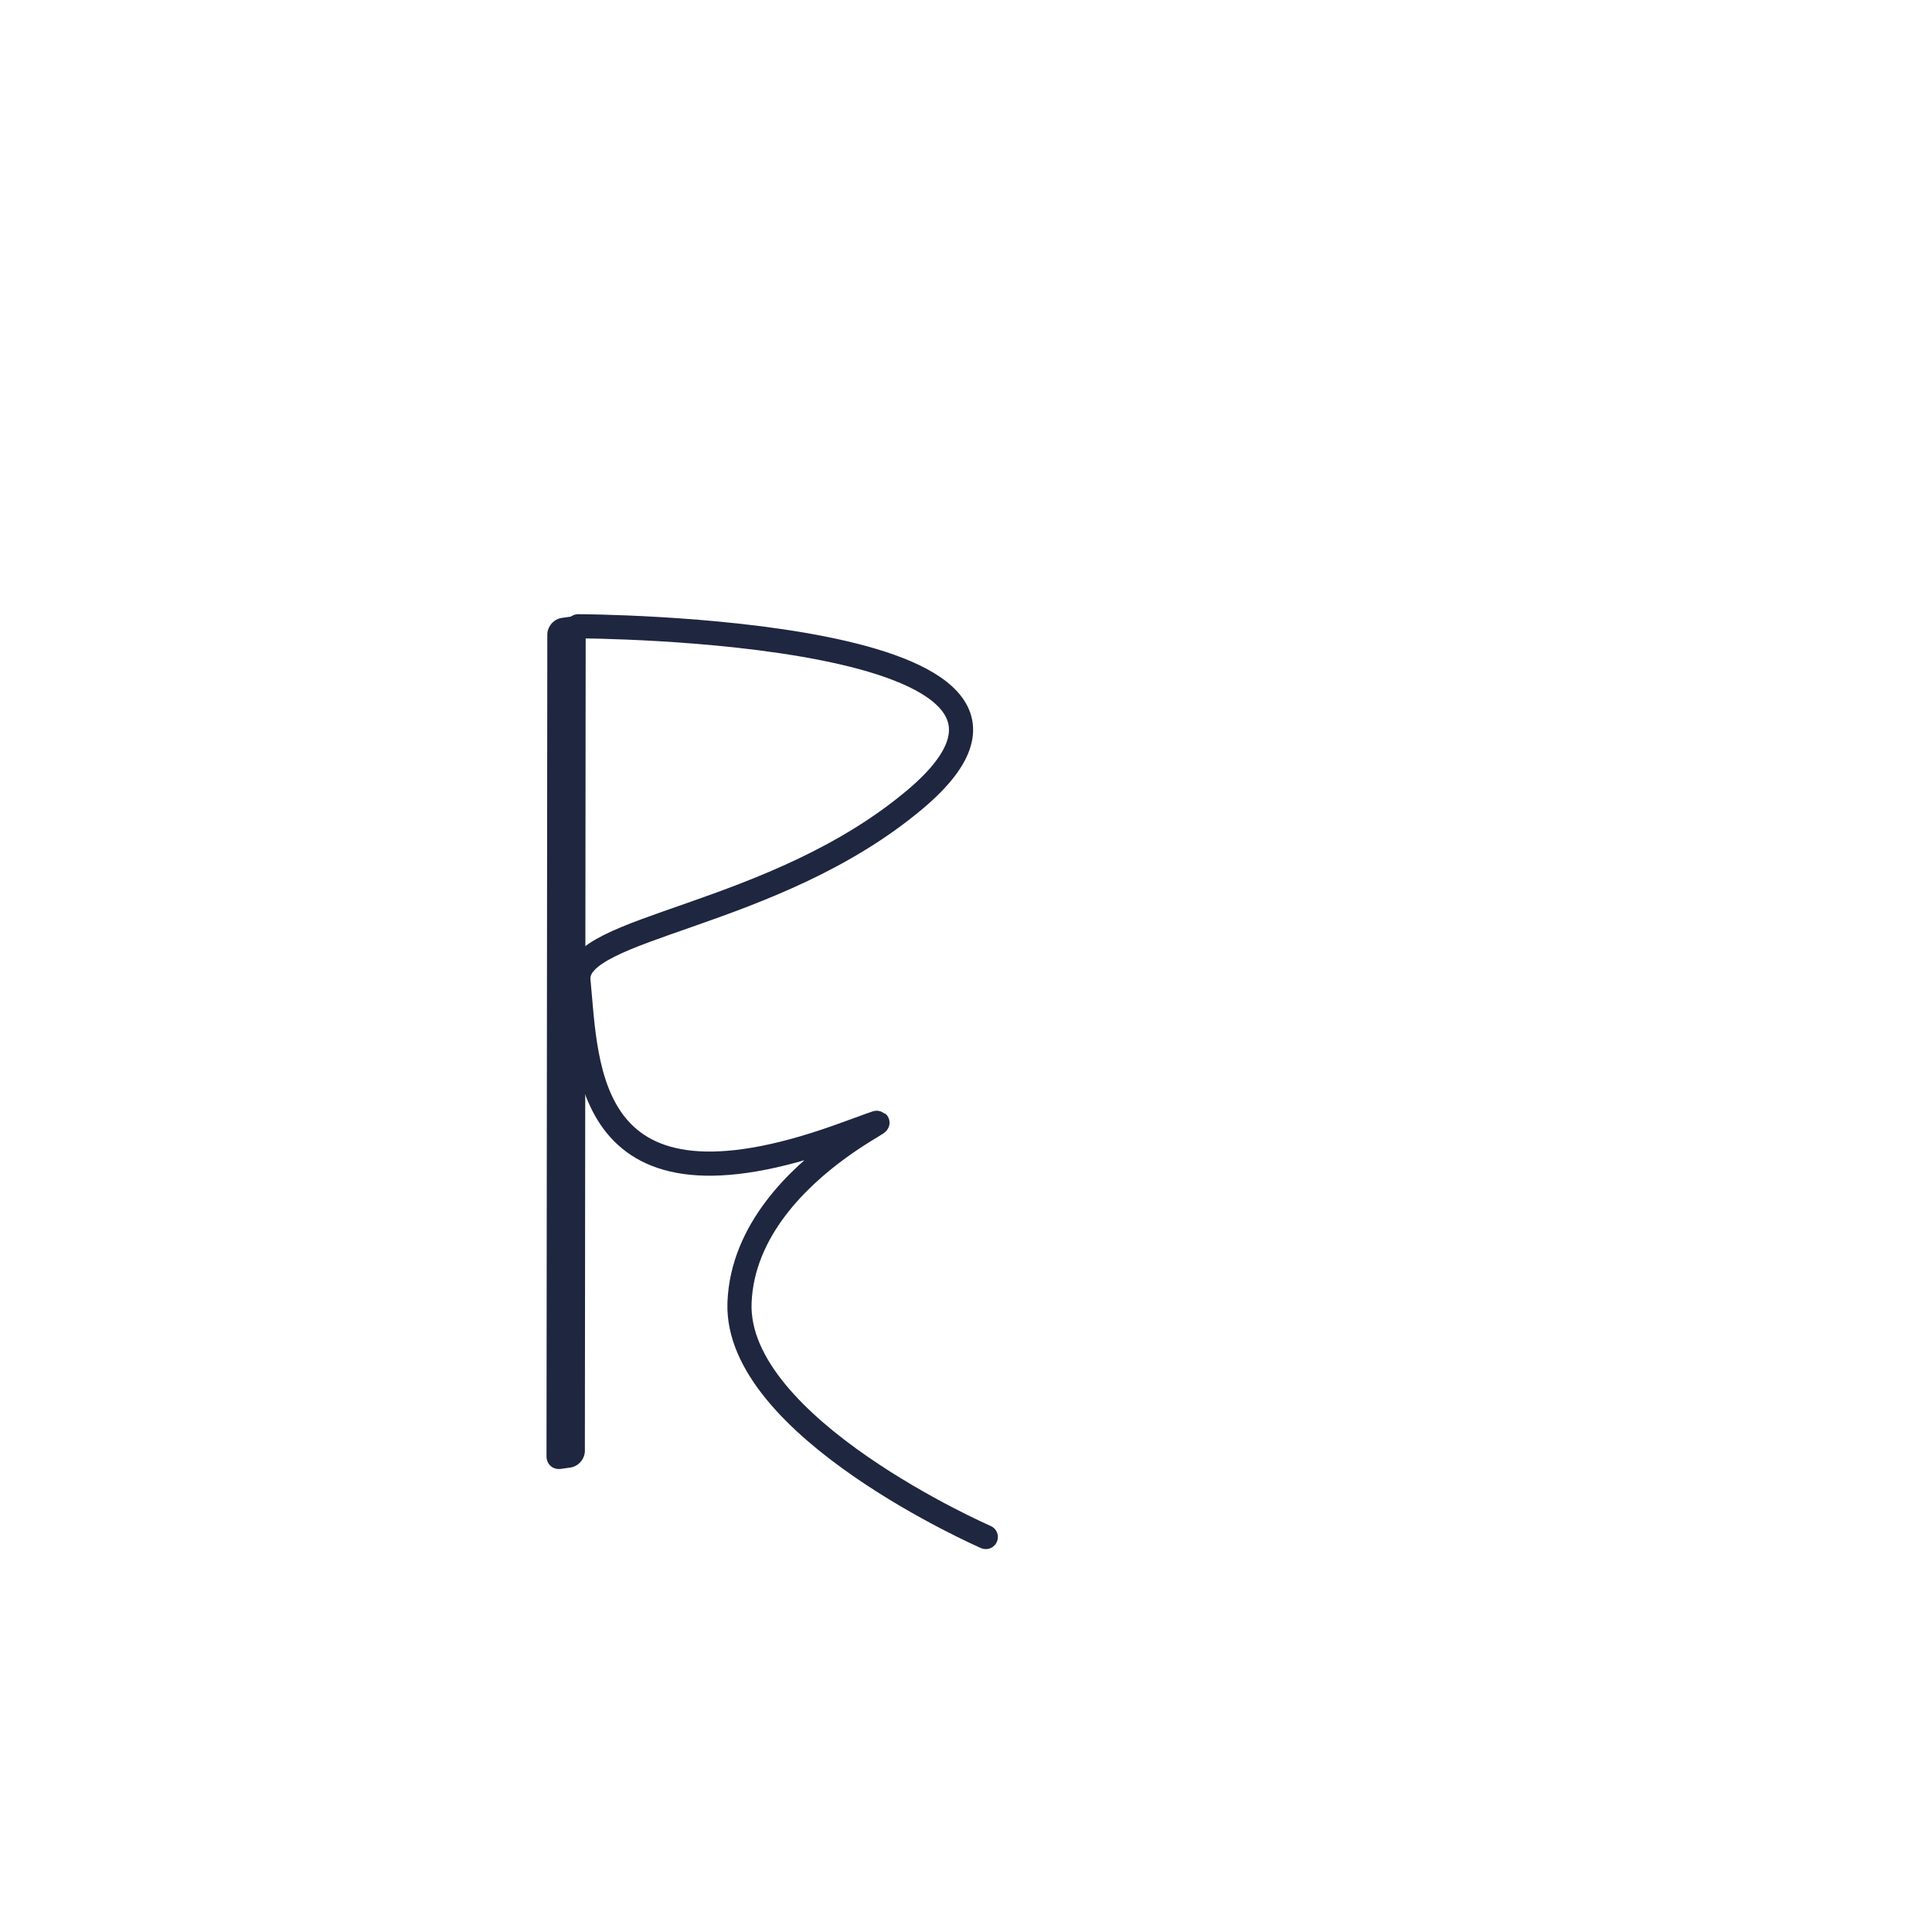 <?xml version="1.0" encoding="utf-8"?>
<svg viewBox="0 0 400 400" xmlns="http://www.w3.org/2000/svg" xmlns:bx="https://boxy-svg.com">
  <path style="stroke-width: 5px; stroke-linecap: round; stroke-miterlimit: 1; stroke-linejoin: round; fill: none; stroke: rgb(31, 38, 63);" d="M 119.706 129.66 C 119.706 129.66 231.729 129.934 189.432 165.525 C 160.137 190.177 118.677 191.721 119.759 202.997 C 121.521 221.341 120.976 254.012 173.512 235.34 C 199.795 225.999 154.274 239.654 153.11 269.695 C 152.109 295.566 204.098 318.222 204.098 318.222"/>
  <rect x="6.92" y="125.863" width="2.025" height="168.437" style="stroke: rgb(31, 38, 63); stroke-linecap: round; stroke-linejoin: round; fill: none; stroke-width: 6px;" transform="matrix(0.99, -0.14, -0.001, 1.01, 109.56, 4.813)"/>
  <path style="fill: rgb(216, 216, 216);" d="M 249.819 603.306 L 264.181 603.306 L 267.211 625.241 A 38.151 38.151 0 0 1 275.772 628.787 L 293.425 615.419 L 303.581 625.575 L 290.213 643.228 A 38.151 38.151 0 0 1 293.759 651.789 L 315.694 654.819 L 315.694 669.181 L 293.759 672.211 A 38.151 38.151 0 0 1 290.213 680.772 L 303.581 698.425 L 293.425 708.581 L 275.772 695.213 A 38.151 38.151 0 0 1 267.211 698.759 L 264.181 720.694 L 249.819 720.694 L 246.789 698.759 A 38.151 38.151 0 0 1 238.228 695.213 L 220.575 708.581 L 210.419 698.425 L 223.787 680.772 A 38.151 38.151 0 0 1 220.241 672.211 L 198.306 669.181 L 198.306 654.819 L 220.241 651.789 A 38.151 38.151 0 0 1 223.787 643.228 L 210.419 625.575 L 220.575 615.419 L 238.228 628.787 A 38.151 38.151 0 0 1 246.789 625.241 Z M 257 644.392 A 17.608 17.608 0 0 0 257 679.608 A 17.608 17.608 0 0 0 257 644.392" bx:shape="cog 257 662 17.608 38.151 58.694 0.38 8 1@6323a245"/>
  <path style="fill: rgb(216, 216, 216);" d="M 255.611 649.955 L 266.389 649.955 L 268.663 666.415 A 28.63 28.63 0 0 1 275.087 669.076 L 288.335 659.045 L 295.955 666.665 L 285.924 679.913 A 28.63 28.63 0 0 1 288.585 686.337 L 305.045 688.611 L 305.045 699.389 L 288.585 701.663 A 28.63 28.63 0 0 1 285.924 708.087 L 295.955 721.335 L 288.335 728.955 L 275.087 718.924 A 28.63 28.63 0 0 1 268.663 721.585 L 266.389 738.045 L 255.611 738.045 L 253.337 721.585 A 28.63 28.63 0 0 1 246.913 718.924 L 233.665 728.955 L 226.045 721.335 L 236.076 708.087 A 28.63 28.63 0 0 1 233.415 701.663 L 216.955 699.389 L 216.955 688.611 L 233.415 686.337 A 28.63 28.63 0 0 1 236.076 679.913 L 226.045 666.665 L 233.665 659.045 L 246.913 669.076 A 28.63 28.63 0 0 1 253.337 666.415 Z M 261 680.786 A 13.214 13.214 0 0 0 261 707.214 A 13.214 13.214 0 0 0 261 680.786" bx:shape="cog 261 694 13.214 28.63 44.045 0.38 8 1@a35b88e4"/>
  <path style="stroke: rgb(27, 29, 21); fill: rgb(44, 34, 34);" d="M 268.249 614.989 L 279.751 614.989 L 282.179 632.558 A 30.557 30.557 0 0 1 289.035 635.398 L 303.175 624.692 L 311.308 632.825 L 300.602 646.965 A 30.557 30.557 0 0 1 303.442 653.821 L 321.011 656.249 L 321.011 667.751 L 303.442 670.179 A 30.557 30.557 0 0 1 300.602 677.035 L 311.308 691.175 L 303.175 699.308 L 289.035 688.602 A 30.557 30.557 0 0 1 282.179 691.442 L 279.751 709.011 L 268.249 709.011 L 265.821 691.442 A 30.557 30.557 0 0 1 258.965 688.602 L 244.825 699.308 L 236.692 691.175 L 247.398 677.035 A 30.557 30.557 0 0 1 244.558 670.179 L 226.989 667.751 L 226.989 656.249 L 244.558 653.821 A 30.557 30.557 0 0 1 247.398 646.965 L 236.692 632.825 L 244.825 624.692 L 258.965 635.398 A 30.557 30.557 0 0 1 265.821 632.558 Z M 274 647.897 A 14.103 14.103 0 0 0 274 676.103 A 14.103 14.103 0 0 0 274 647.897" bx:shape="cog 274 662 14.103 30.557 47.011 0.38 8 1@ce055576"/>
</svg>